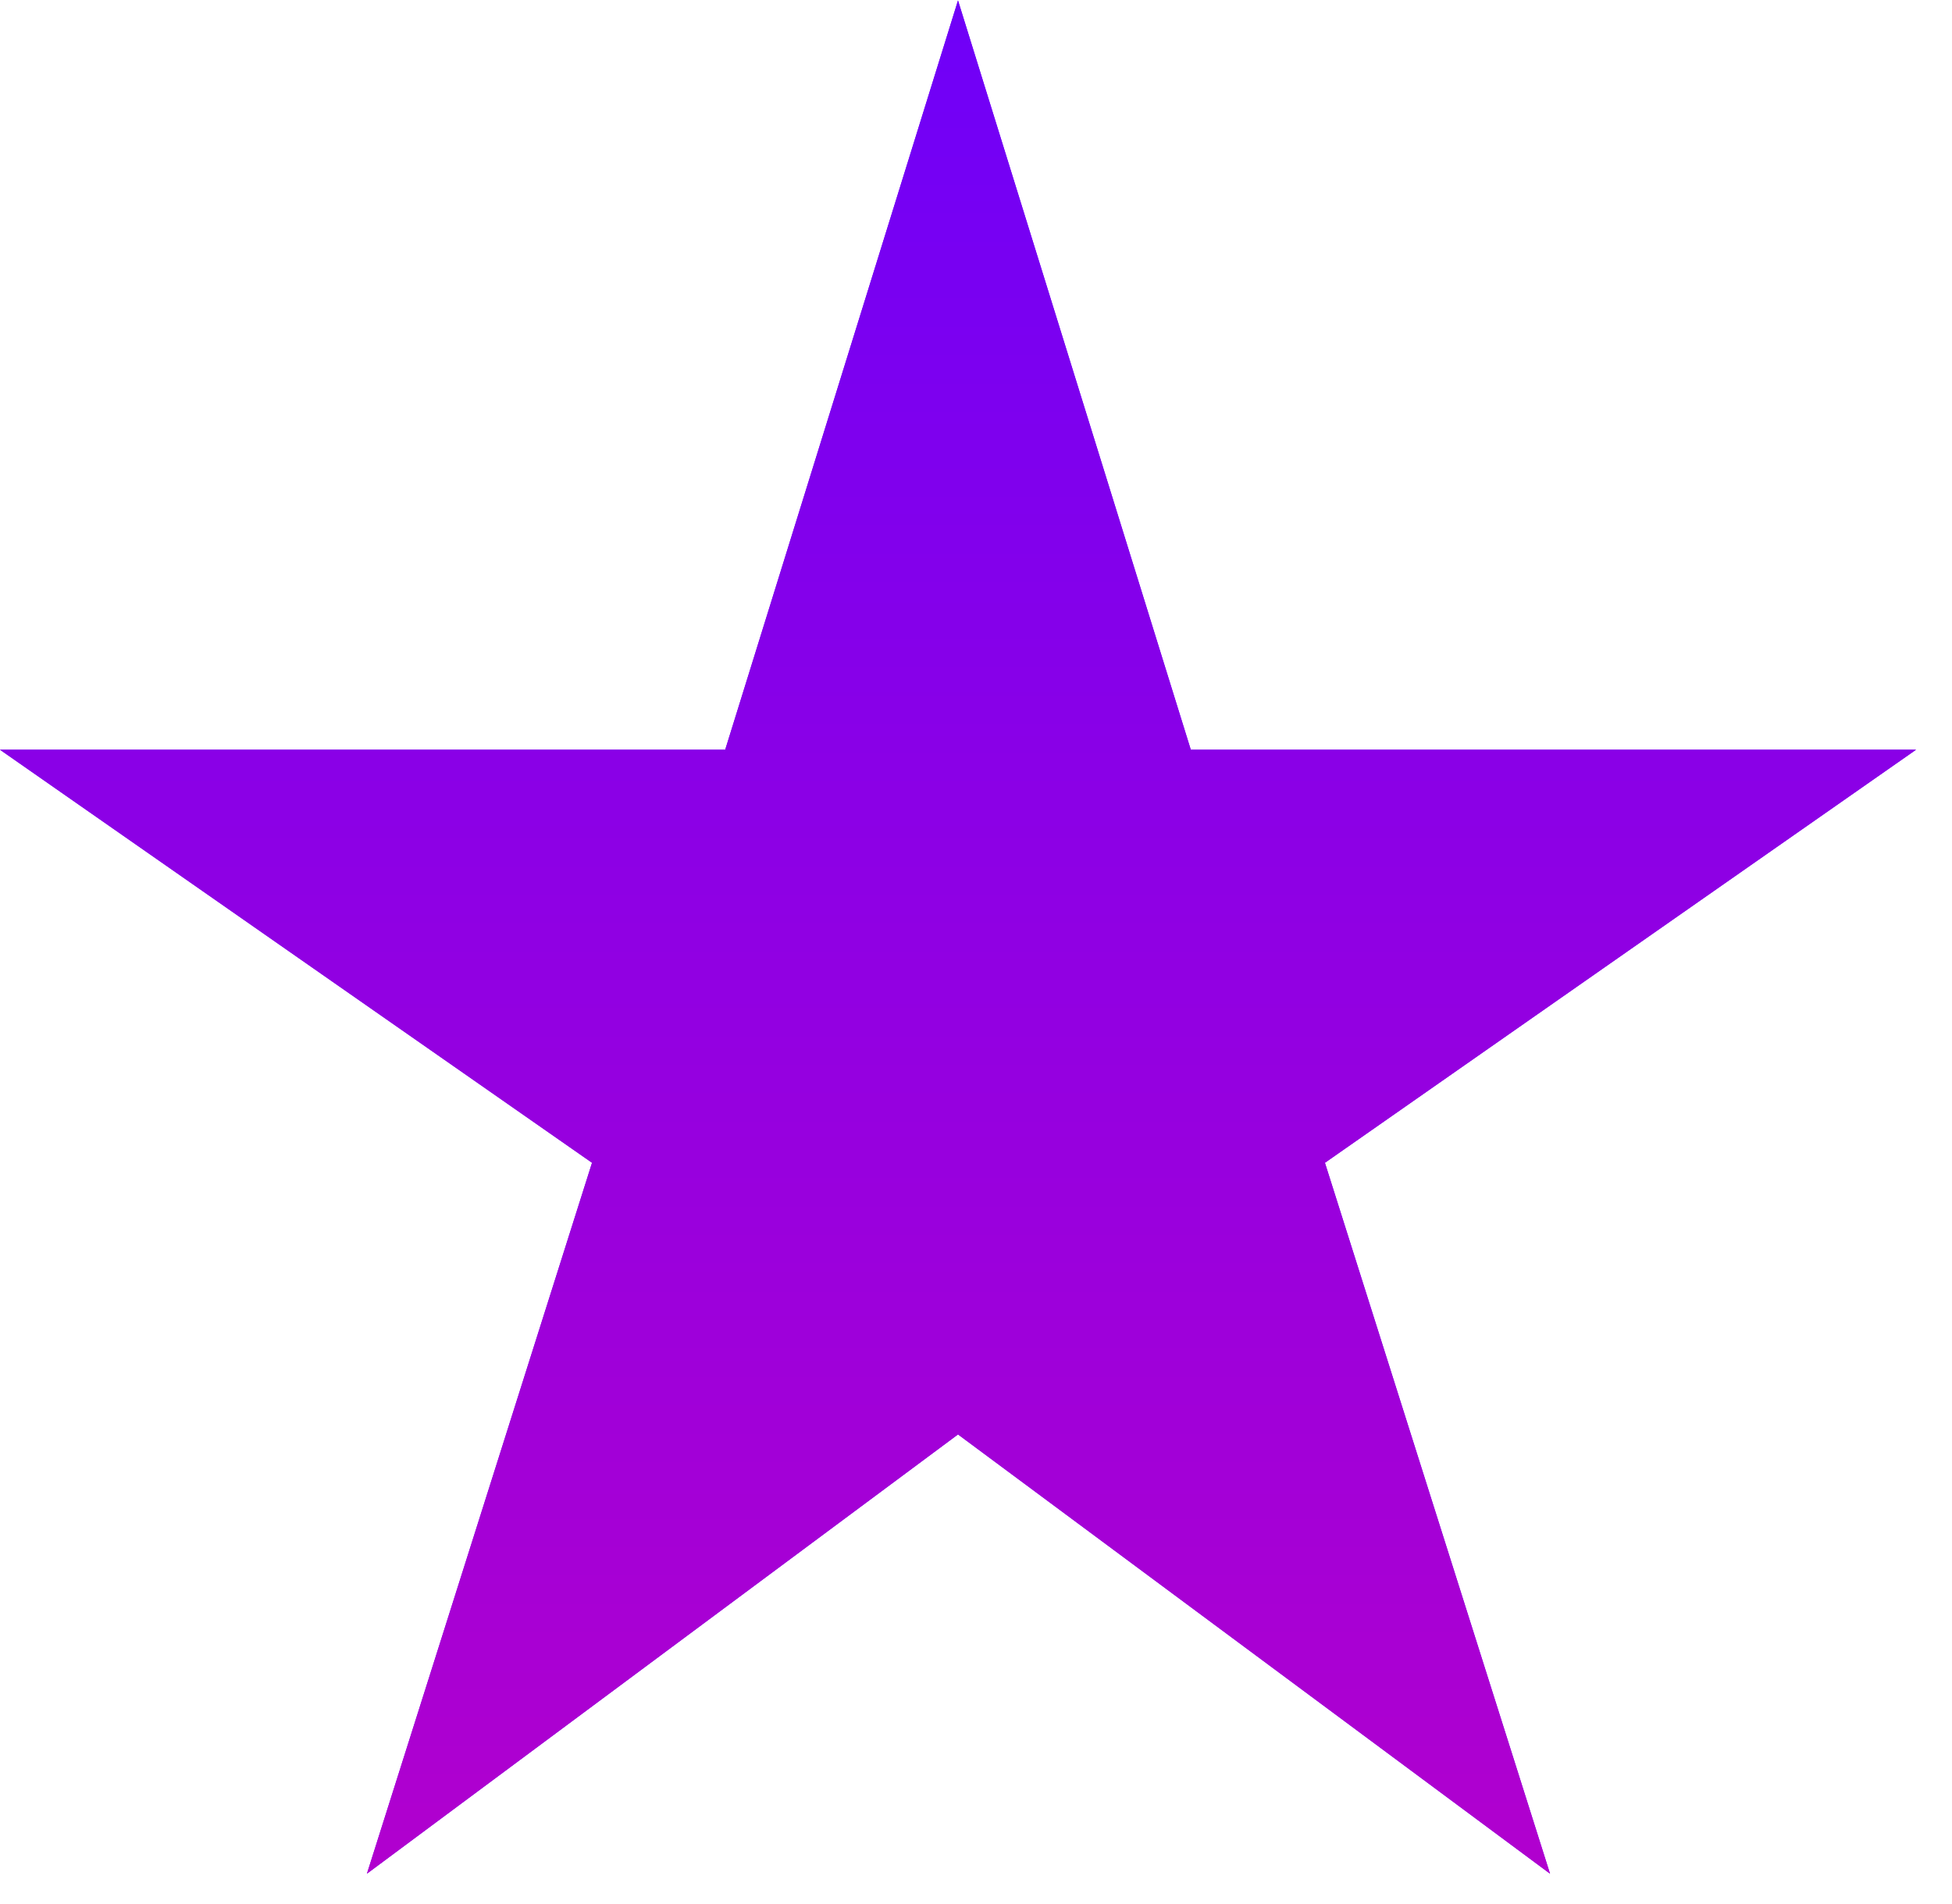 <svg width="41" height="40" viewBox="0 0 41 40" fill="none" xmlns="http://www.w3.org/2000/svg">
<path d="M25.012 15.751L20.122 0.009L15.232 15.751H0L12.435 24.428L7.707 39.363L20.122 30.135L32.557 39.363L27.829 24.428L40.244 15.751H25.012Z" fill="#6F00F8"/>
<path d="M25.012 15.751L20.122 0.009L15.232 15.751H0L12.435 24.428L7.707 39.363L20.122 30.135L32.557 39.363L27.829 24.428L40.244 15.751H25.012Z" fill="url(#paint0_linear_479_467)"/>
<defs>
<linearGradient id="paint0_linear_479_467" x1="20.122" y1="0.009" x2="20.122" y2="39.363" gradientUnits="userSpaceOnUse">
<stop stop-color="#6F00F8"/>
<stop offset="1" stop-color="#B100CE"/>
</linearGradient>
</defs>
</svg>
